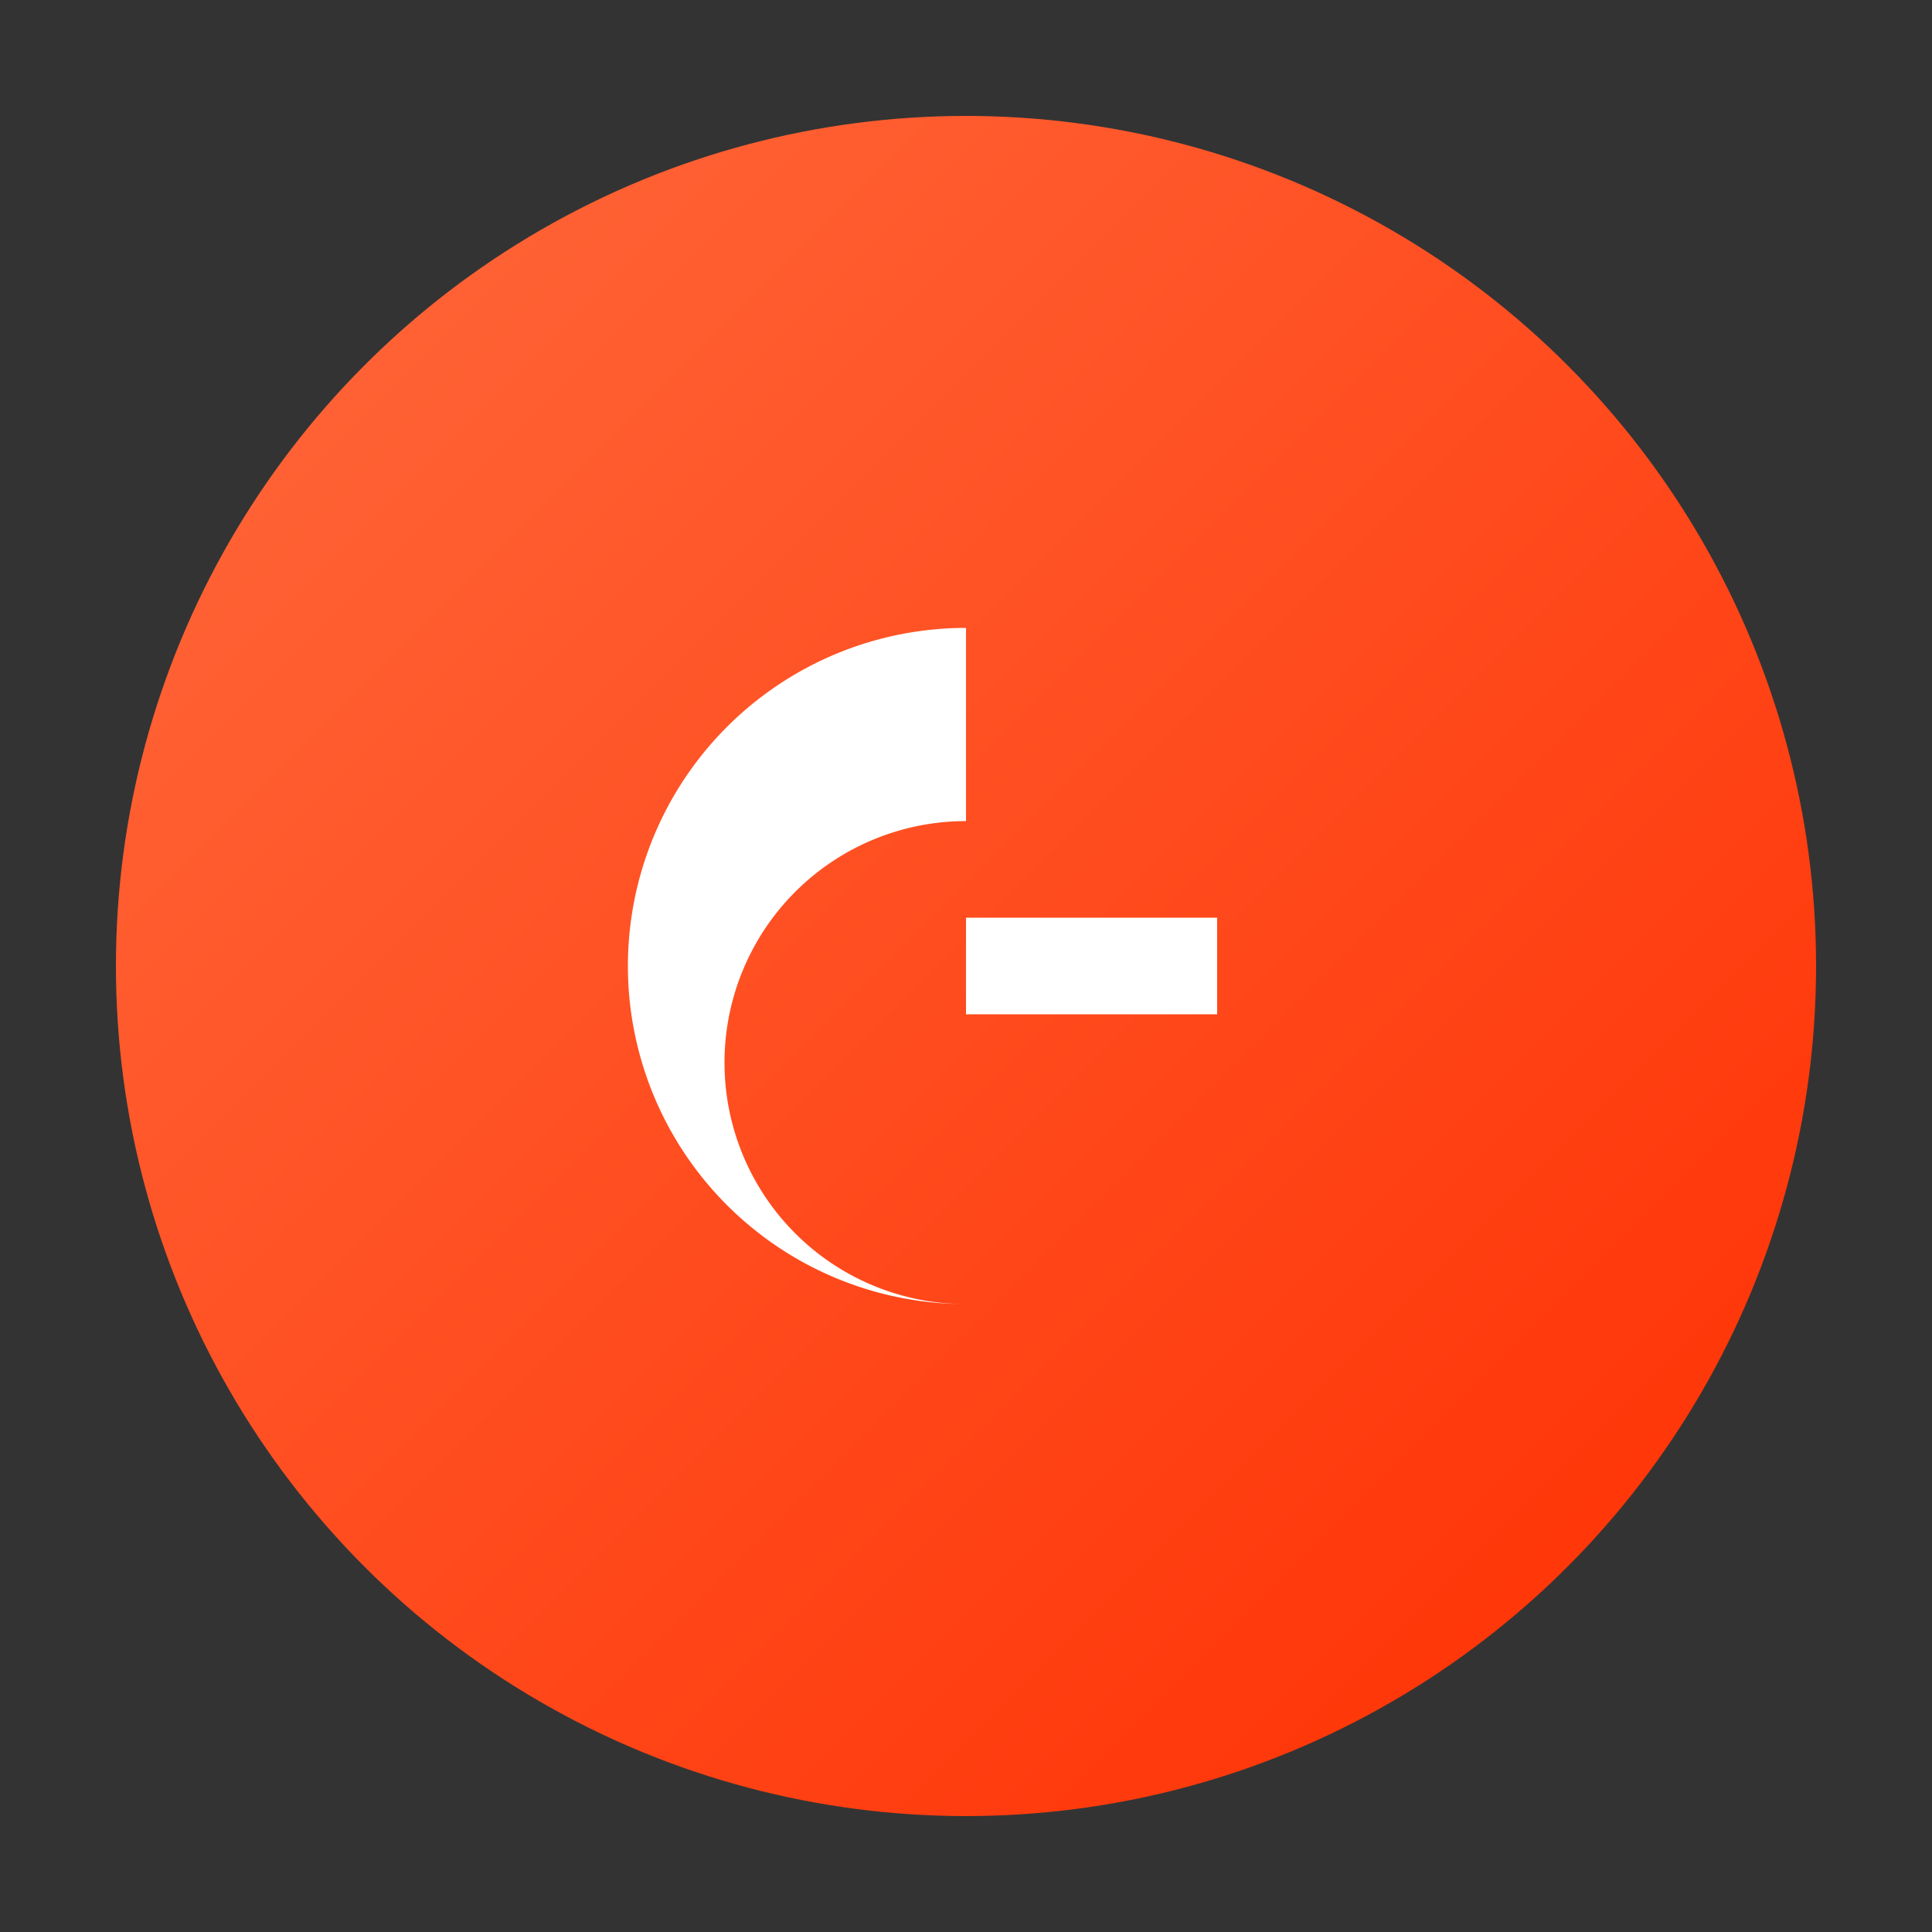 <!-- favicon.svg (borderless) -->
<svg xmlns="http://www.w3.org/2000/svg" viewBox="0 0 200 200" width="64" height="64">
  <rect x="0" y="0" width="200" height="200" fill="#333333" stroke="none"/>
  <defs>
    <linearGradient id="grad" x1="0" y1="0" x2="1" y2="1">
      <stop offset="0%" stop-color="#FF6A3D"/>
      <stop offset="100%" stop-color="#FF2E00"/>
    </linearGradient>
  </defs>
  <circle cx="100" cy="100" r="88" fill="url(#grad)" stroke="none"/>
  <path d="M100 65a35 35 0 1 0 0 70a25 25 0 1 1 0-50" fill="#ffffff" stroke="none"/>
  <rect x="100" y="95" width="26" height="10" fill="#ffffff" stroke="none"/>
</svg>

